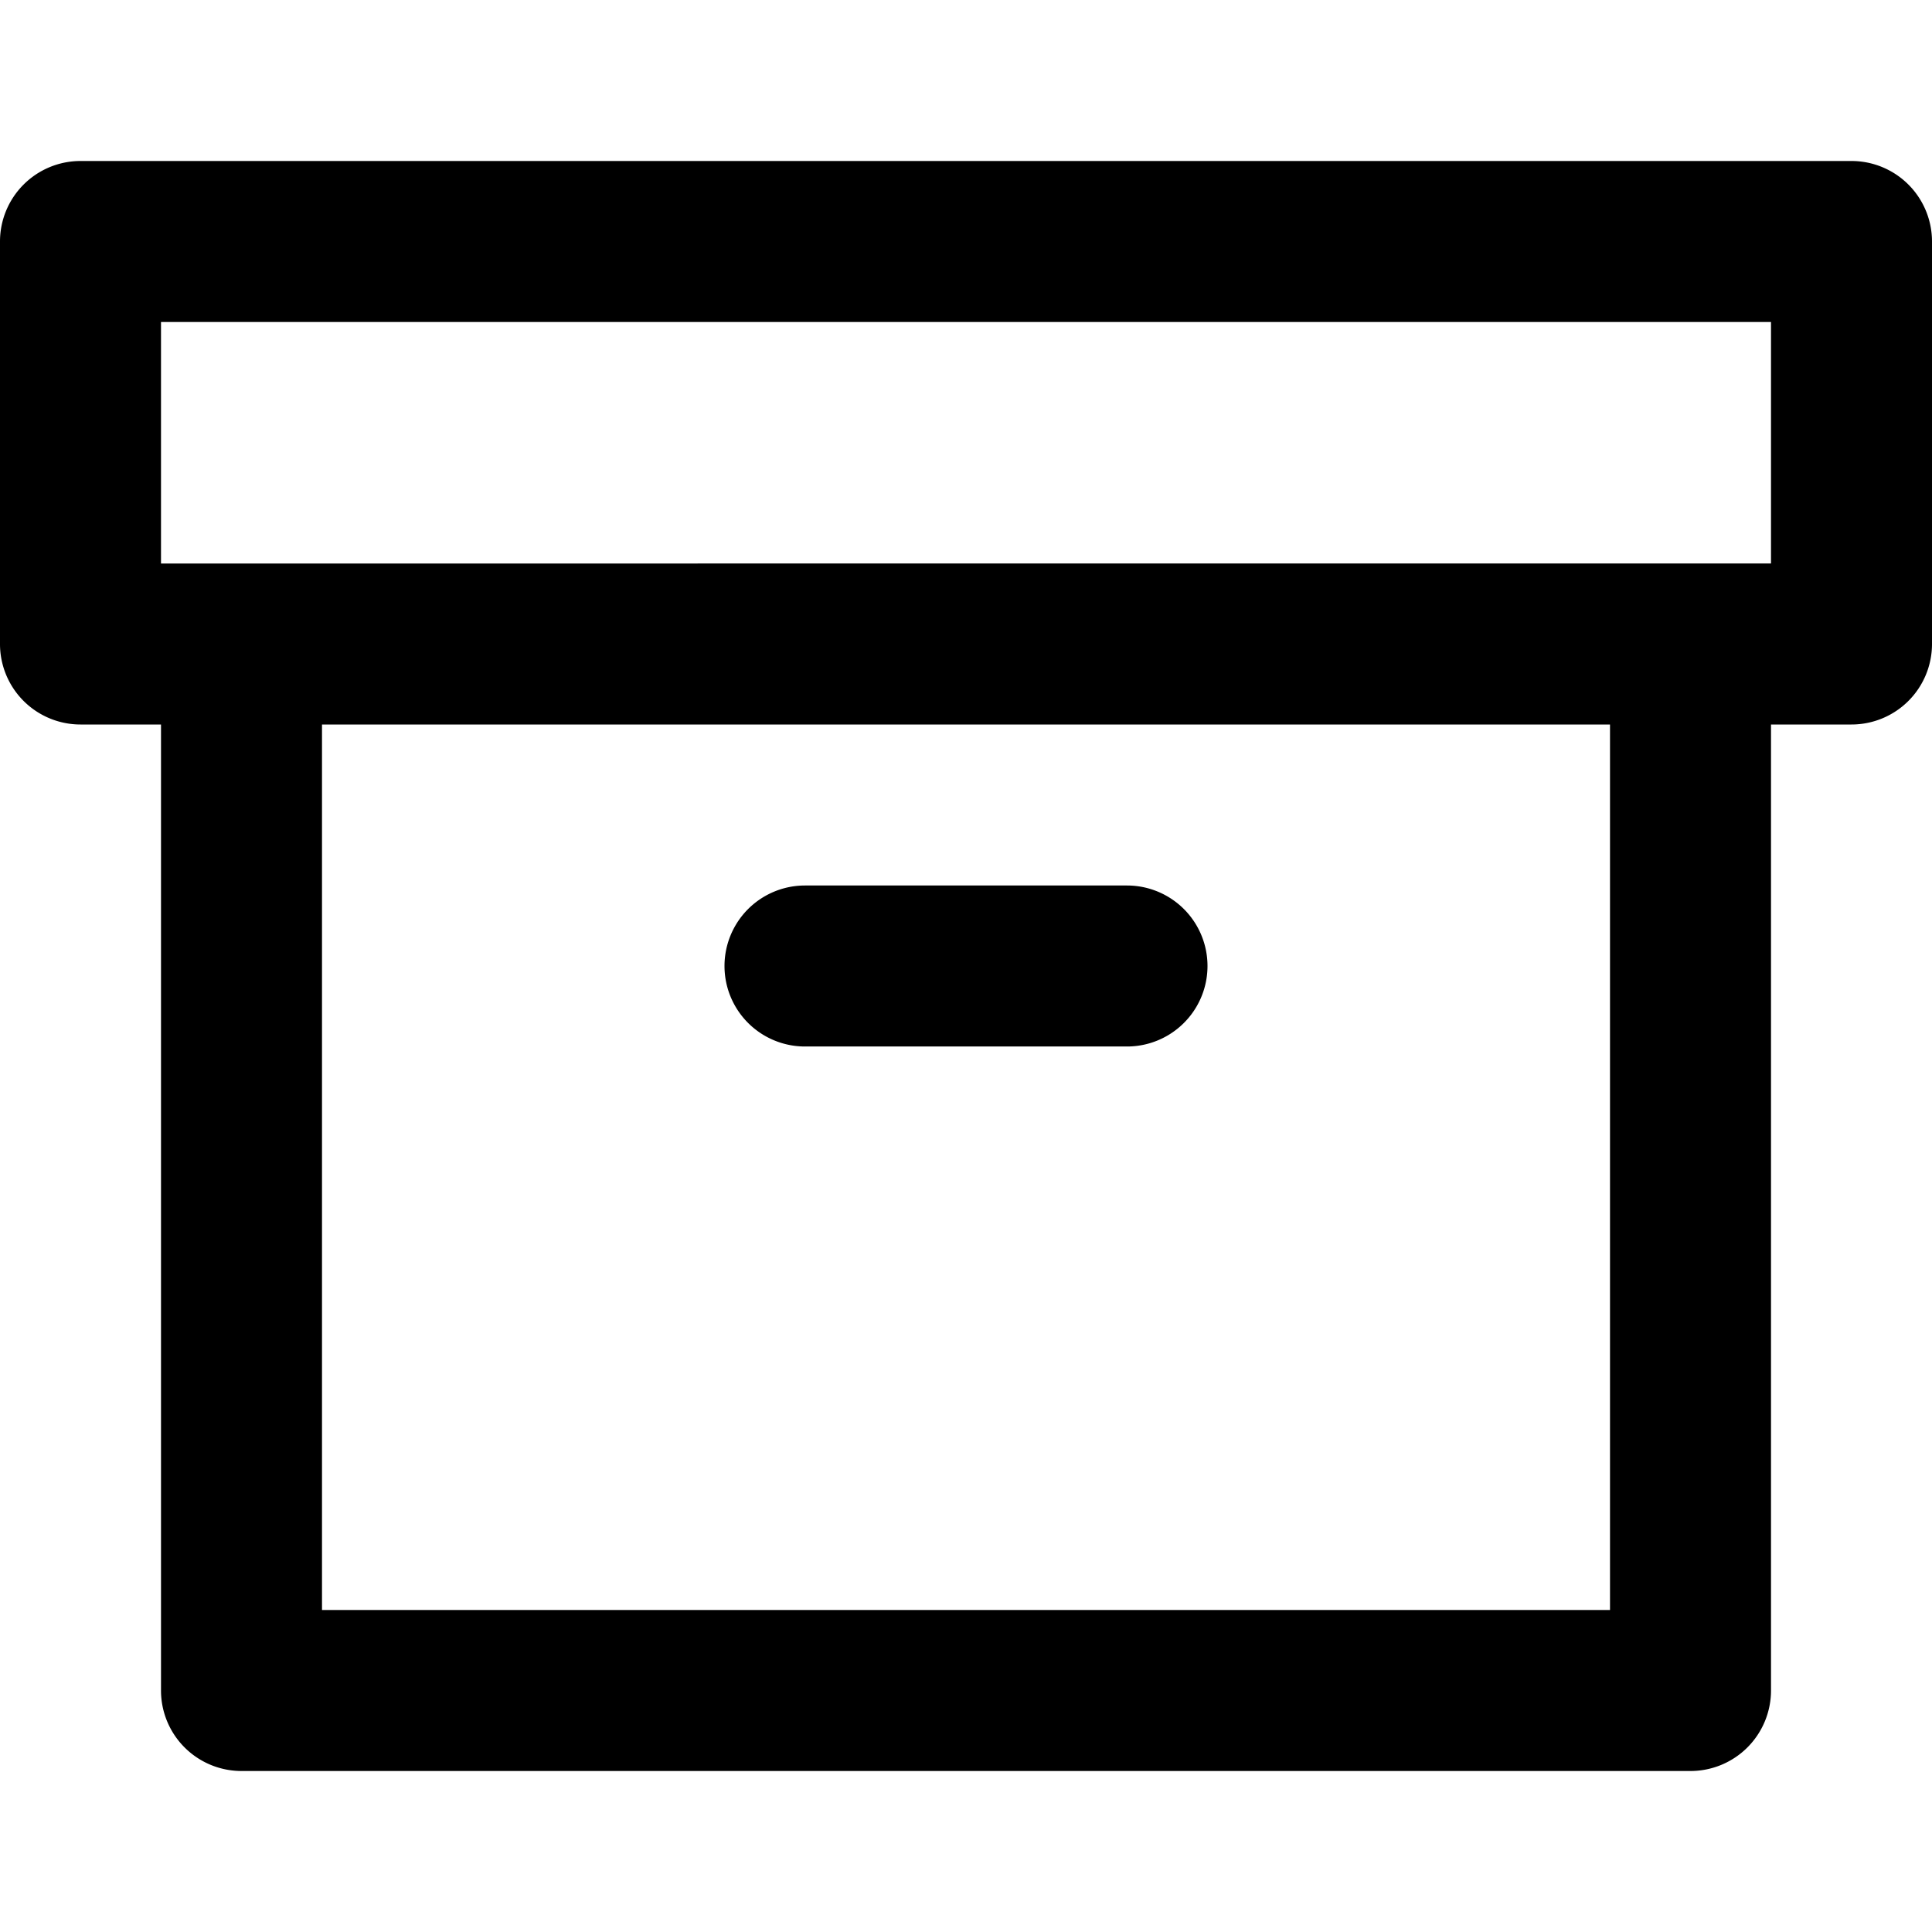 <svg xmlns="http://www.w3.org/2000/svg" width="24" height="24" viewBox="0 0 24 24"><path fill="currentColor" d="M4 9h16v11H4zM1 2a1 1 0 00-1 1v5a1 1 0 001 1h1v12a1 1 0 001 1h18a1 1 0 001-1V9h1a1 1 0 001-1V3a1 1 0 00-1-1zm1 2h20v3H2zm8 9h4a1 1 0 000-2h-4a1 1 0 000 2z"/></svg>